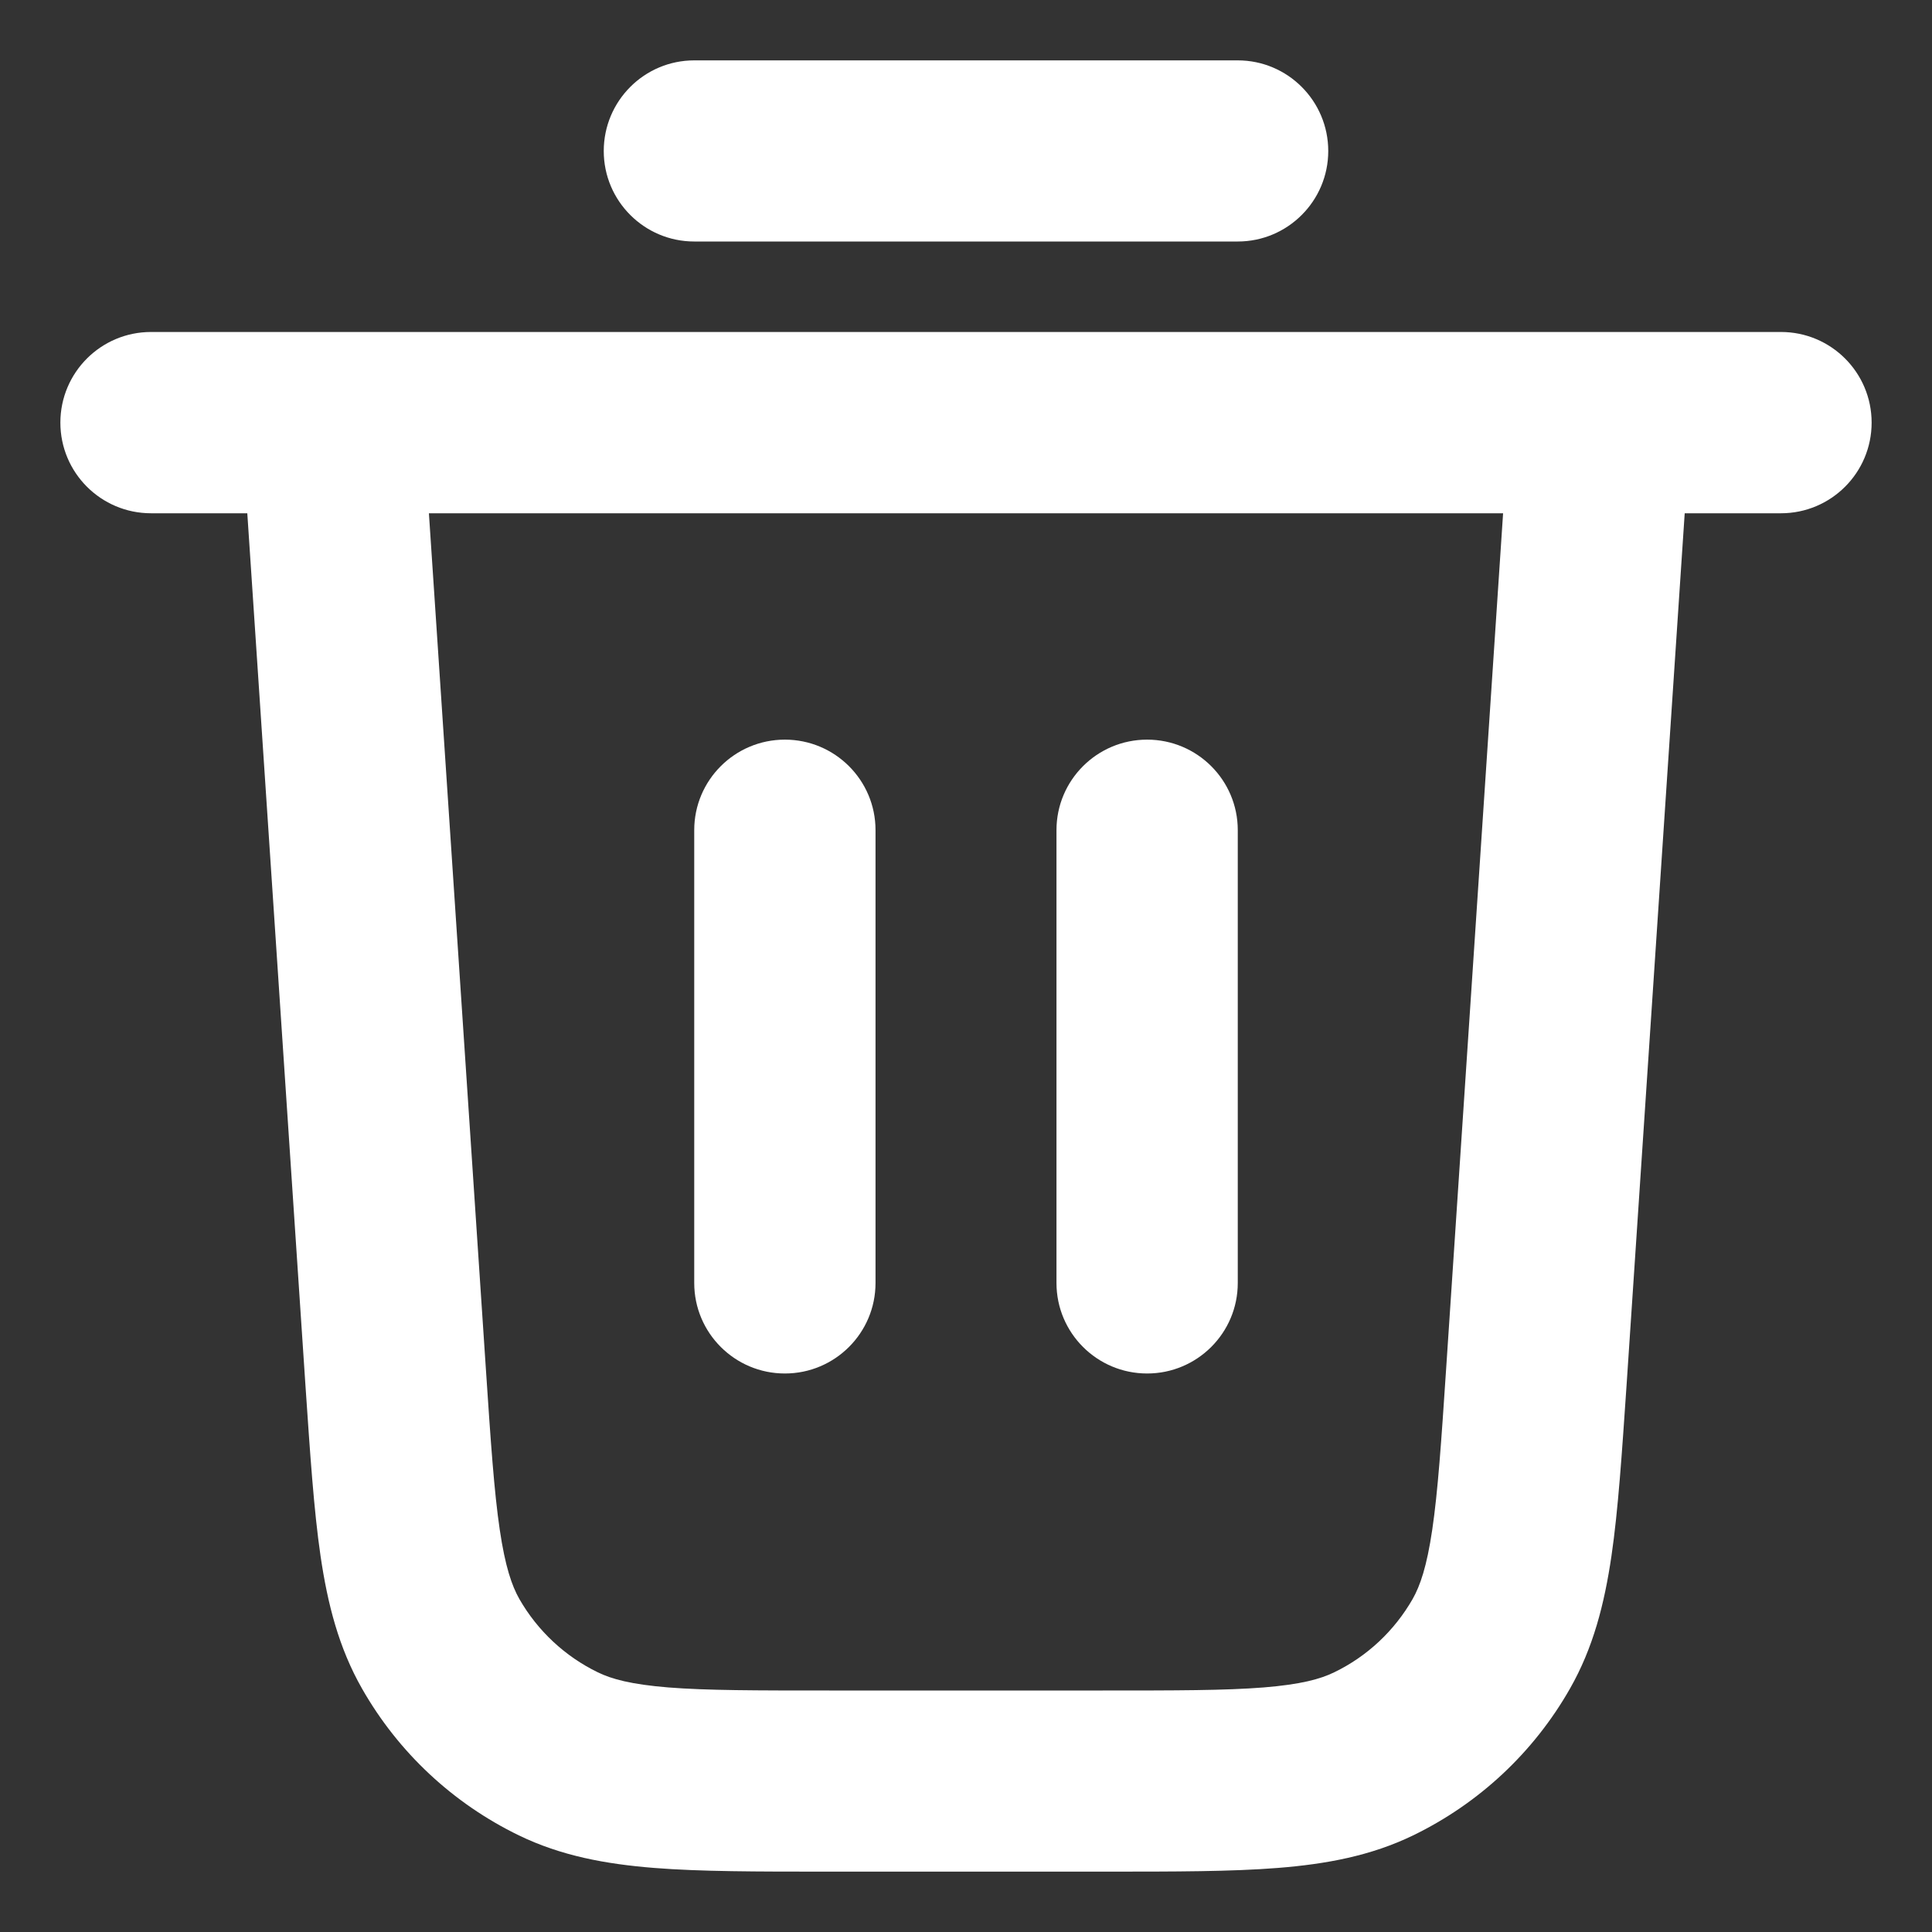 <svg width="12" height="12" viewBox="0 0 12 12" fill="none" xmlns="http://www.w3.org/2000/svg">
<rect x="0" y="0" width="12" height="12" fill="#333333" stroke="none"/>
<g clip-path="url(#clip0_102_227)">
<path fill-rule="evenodd" clip-rule="evenodd" d="M3.75 0.938C3.75 0.627 4.002 0.375 4.312 0.375H7.688C7.998 0.375 8.25 0.627 8.25 0.938C8.25 1.248 7.998 1.5 7.688 1.5H4.312C4.002 1.5 3.75 1.248 3.75 0.938ZM2.058 2.062H0.938C0.627 2.062 0.375 2.314 0.375 2.625C0.375 2.936 0.627 3.188 0.938 3.188H1.536L1.897 8.602C1.926 9.027 1.949 9.378 1.991 9.665C2.035 9.963 2.104 10.235 2.249 10.489C2.474 10.884 2.813 11.201 3.223 11.4C3.485 11.527 3.762 11.578 4.062 11.602C4.35 11.625 4.703 11.625 5.129 11.625H6.871C7.297 11.625 7.65 11.625 7.938 11.602C8.238 11.578 8.515 11.527 8.777 11.4C9.187 11.201 9.526 10.884 9.751 10.489C9.896 10.235 9.965 9.963 10.009 9.665C10.051 9.378 10.074 9.027 10.103 8.602L10.464 3.188H11.062C11.373 3.188 11.625 2.936 11.625 2.625C11.625 2.314 11.373 2.062 11.062 2.062H9.942C9.939 2.062 9.935 2.062 9.932 2.062H2.068C2.065 2.062 2.061 2.062 2.058 2.062ZM9.336 3.188H2.664L3.018 8.505C3.048 8.957 3.069 9.264 3.104 9.501C3.138 9.731 3.179 9.849 3.226 9.932C3.339 10.129 3.509 10.288 3.713 10.387C3.799 10.429 3.919 10.462 4.151 10.481C4.39 10.5 4.697 10.5 5.151 10.5H6.849C7.303 10.5 7.61 10.5 7.849 10.481C8.081 10.462 8.201 10.429 8.287 10.387C8.492 10.288 8.661 10.129 8.774 9.932C8.821 9.849 8.862 9.731 8.896 9.501C8.931 9.264 8.952 8.957 8.982 8.505L9.336 3.188ZM4.875 4.594C5.186 4.594 5.438 4.846 5.438 5.156V7.969C5.438 8.279 5.186 8.531 4.875 8.531C4.564 8.531 4.312 8.279 4.312 7.969V5.156C4.312 4.846 4.564 4.594 4.875 4.594ZM7.125 4.594C7.436 4.594 7.688 4.846 7.688 5.156V7.969C7.688 8.279 7.436 8.531 7.125 8.531C6.814 8.531 6.562 8.279 6.562 7.969V5.156C6.562 4.846 6.814 4.594 7.125 4.594Z" fill="white"/>
</g>
<defs>
<clipPath id="clip0_102_227">
<rect width="12" height="12" fill="white"/>
</clipPath>
</defs>
</svg>
